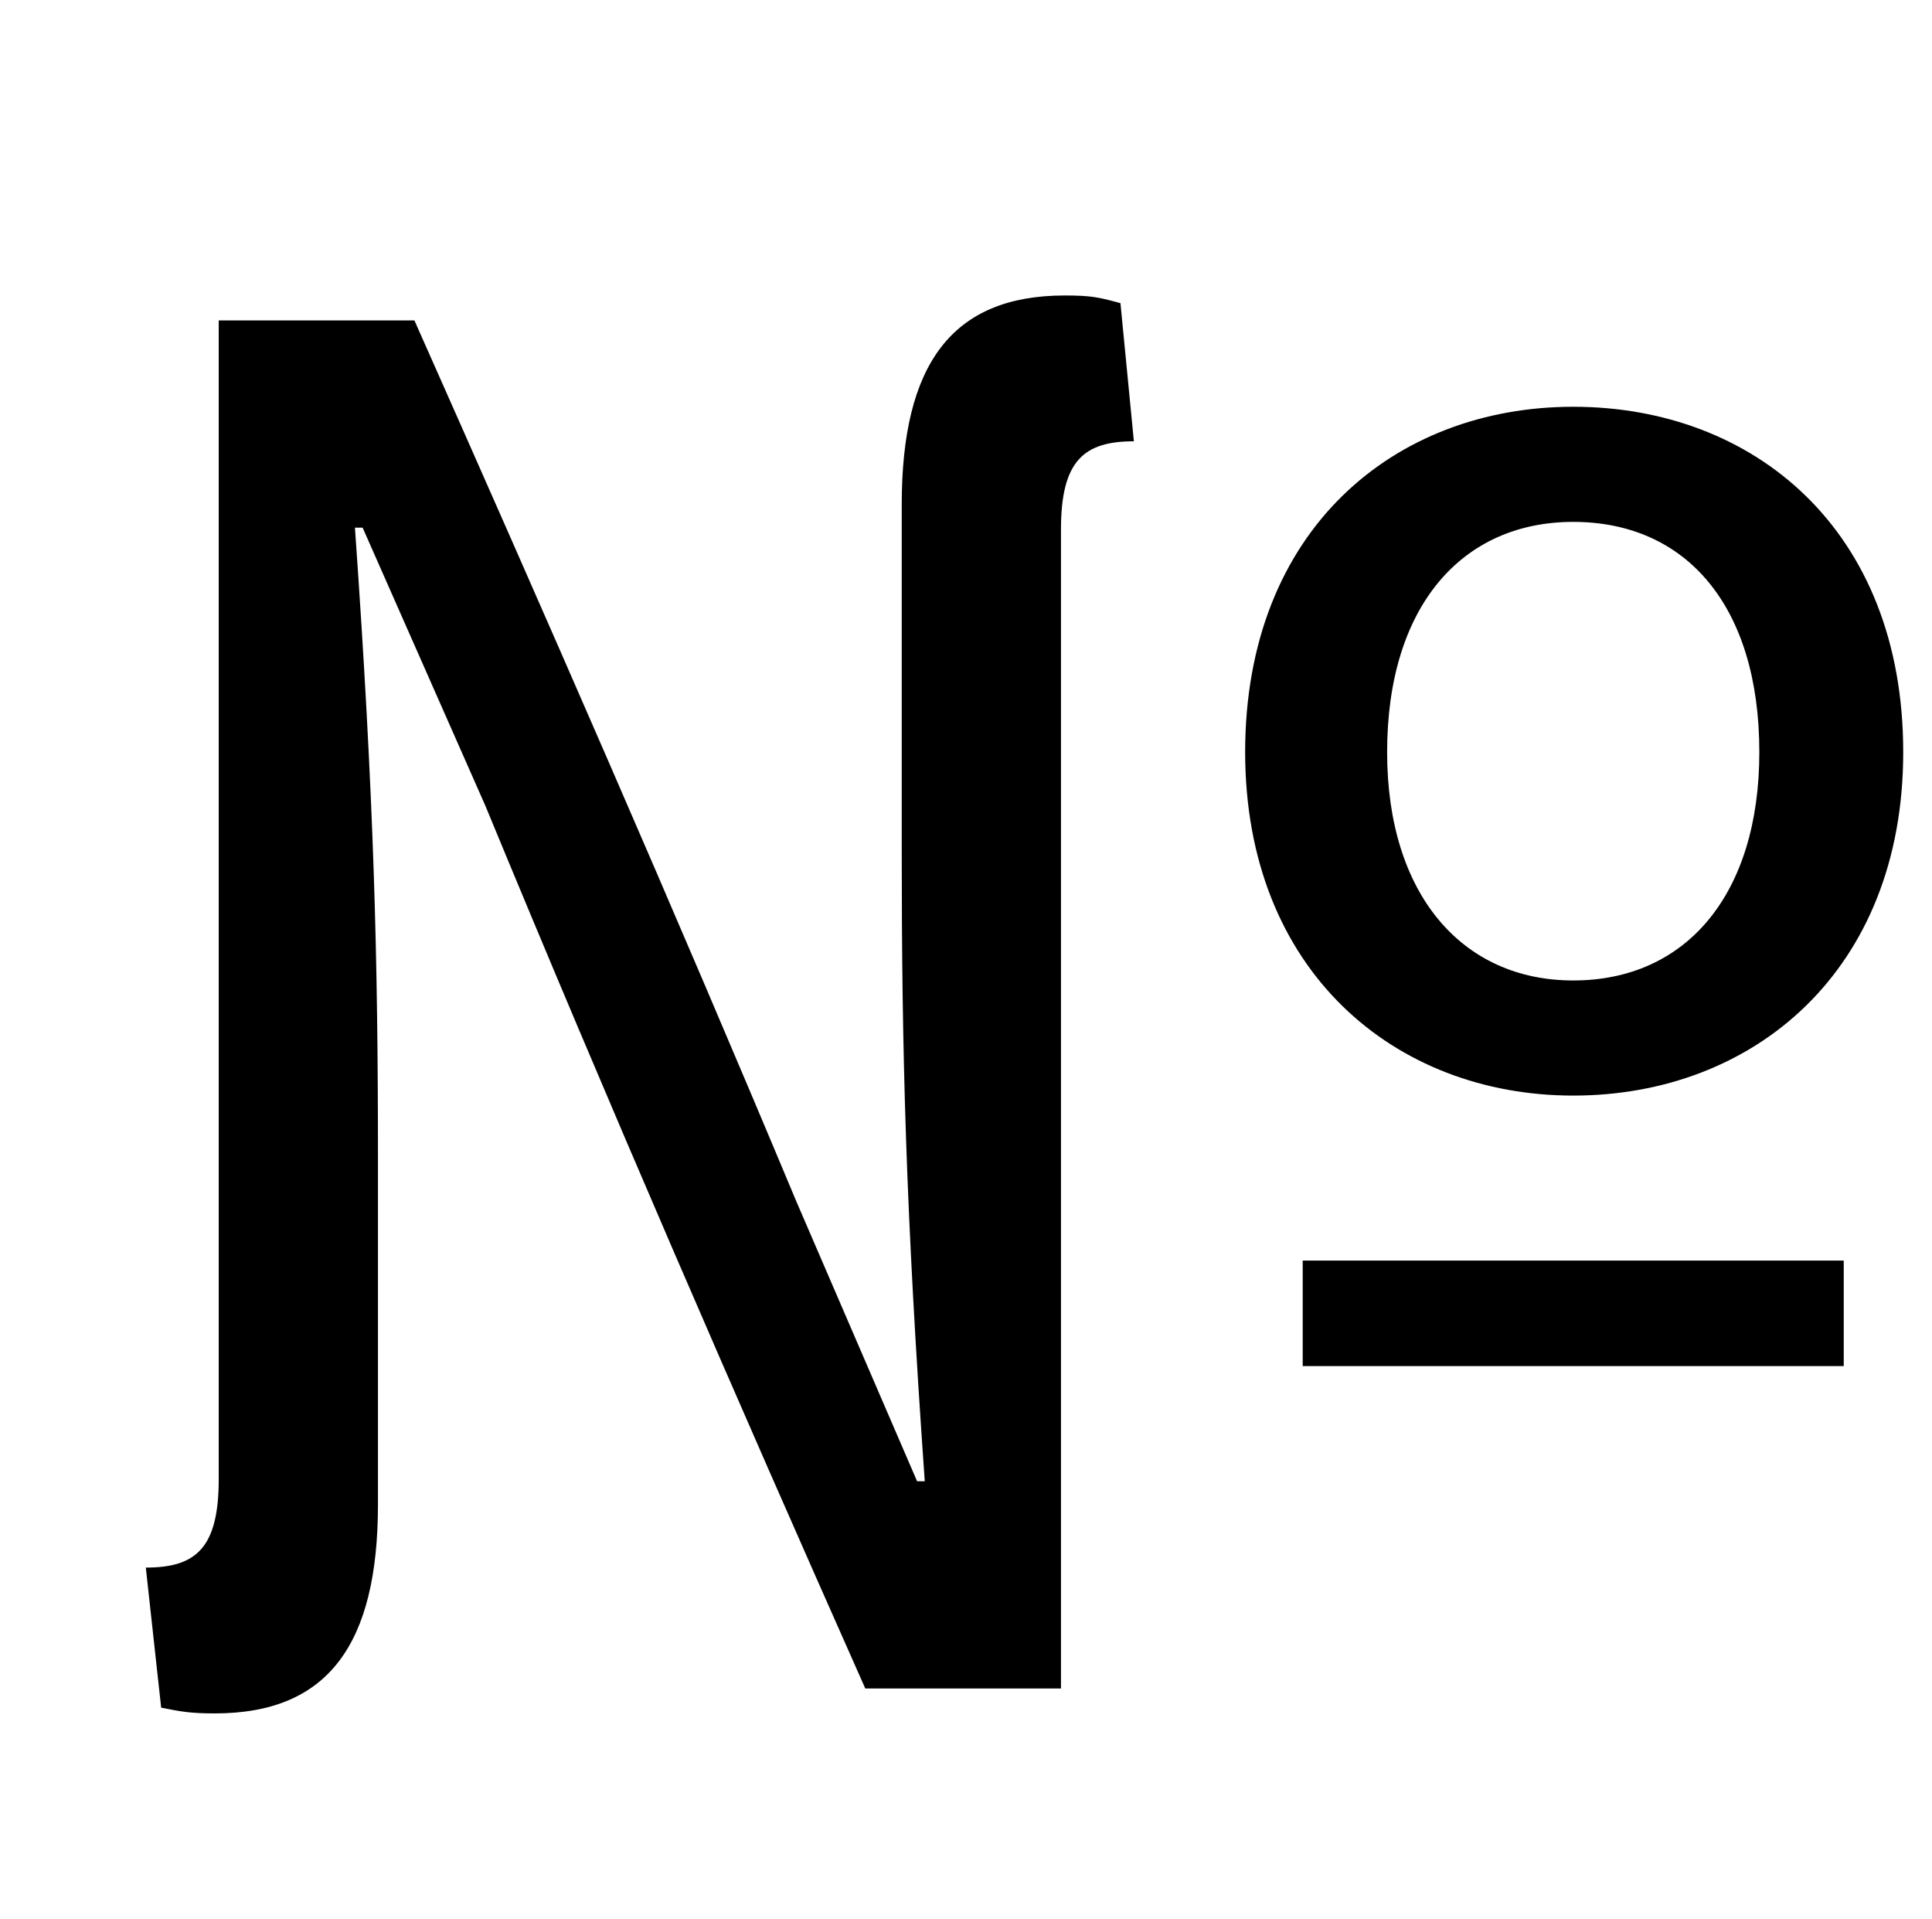 <?xml version="1.0" standalone="no"?>
<!DOCTYPE svg PUBLIC "-//W3C//DTD SVG 1.1//EN" "http://www.w3.org/Graphics/SVG/1.1/DTD/svg11.dtd" >
<svg xmlns="http://www.w3.org/2000/svg" xmlns:xlink="http://www.w3.org/1999/xlink" version="1.1" viewBox="-10 0 1007 1000">
   <path fill="currentColor"
d="M102 893c-13 0 -18 -1 -28 -3l-8 -73c26 0 38 -10 38 -46v-604h102c68 153 135 306 199 459l63 146h4c-10 -142 -12 -224 -12 -330v-179c0 -73 26 -109 85 -109c14 0 18 1 29 4l7 72c-26 0 -38 10 -38 46v604h-102c-68 -153 -134 -305 -198 -460l-64 -145h-4
c10 142 12 224 12 330v179c0 73 -26 109 -85 109zM810 571c-93 0 -171 -65 -171 -179c0 -116 78 -180 171 -180c94 0 172 64 172 180c0 114 -78 179 -172 179zM810 511c59 0 97 -45 97 -119c0 -76 -38 -120 -97 -120c-58 0 -97 44 -97 120c0 74 39 119 97 119zM669 712v-55
h282v55h-282z" />
</svg>
